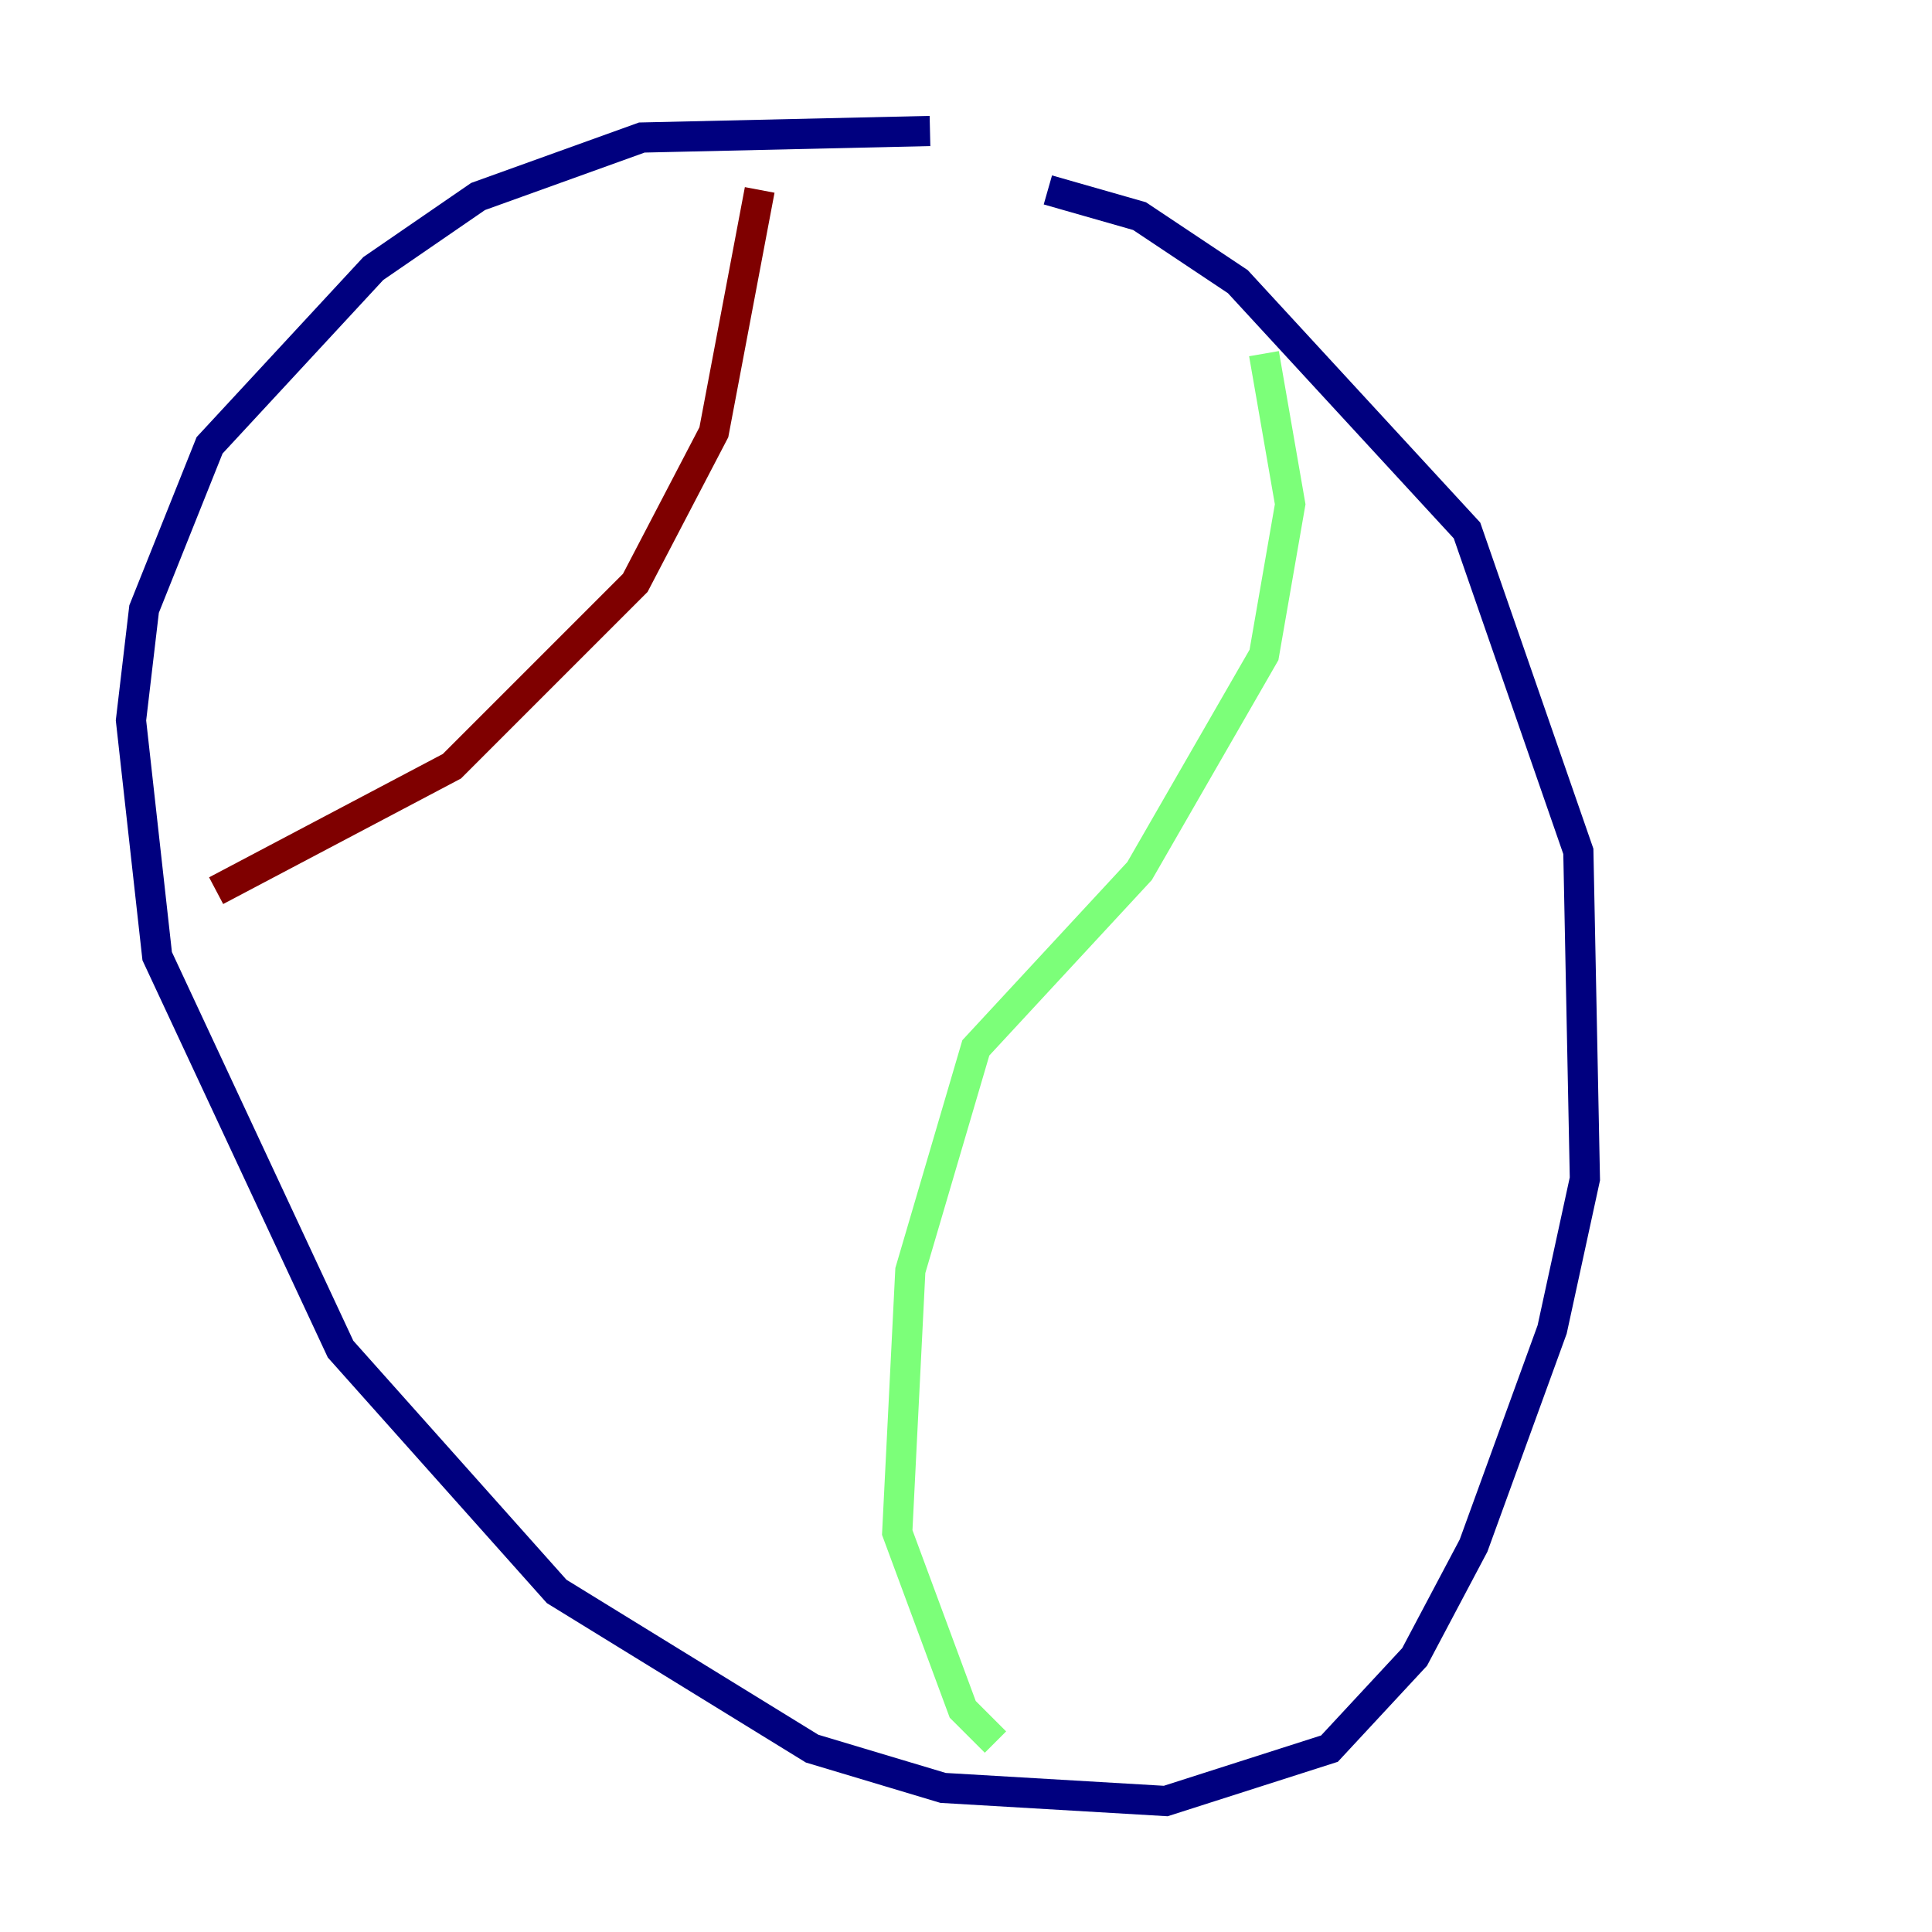 <?xml version="1.0" encoding="utf-8" ?>
<svg baseProfile="tiny" height="128" version="1.2" viewBox="0,0,128,128" width="128" xmlns="http://www.w3.org/2000/svg" xmlns:ev="http://www.w3.org/2001/xml-events" xmlns:xlink="http://www.w3.org/1999/xlink"><defs /><polyline fill="none" points="61.614,8.678 42.522,9.112 31.675,13.017 24.732,17.79 13.885,29.505 9.546,40.352 8.678,47.729 10.414,63.349 22.563,89.383 36.881,105.437 53.803,115.851 62.481,118.454 77.234,119.322 88.081,115.851 93.722,109.776 97.627,102.4 102.834,88.081 105.003,78.102 104.57,56.407 97.193,35.146 82.007,18.658 75.498,14.319 69.424,12.583" stroke="#00007f" stroke-width="2" /><polyline fill="none" points="83.742,23.43 85.478,33.41 83.742,43.39 75.498,57.709 64.651,69.424 60.312,84.176 59.444,101.532 63.783,113.248 65.953,115.417" stroke="#7cff79" stroke-width="2" /><polyline fill="none" points="50.332,12.583 47.295,28.637 42.088,38.617 29.939,50.766 14.319,59.01" stroke="#7f0000" stroke-width="2" /></svg>